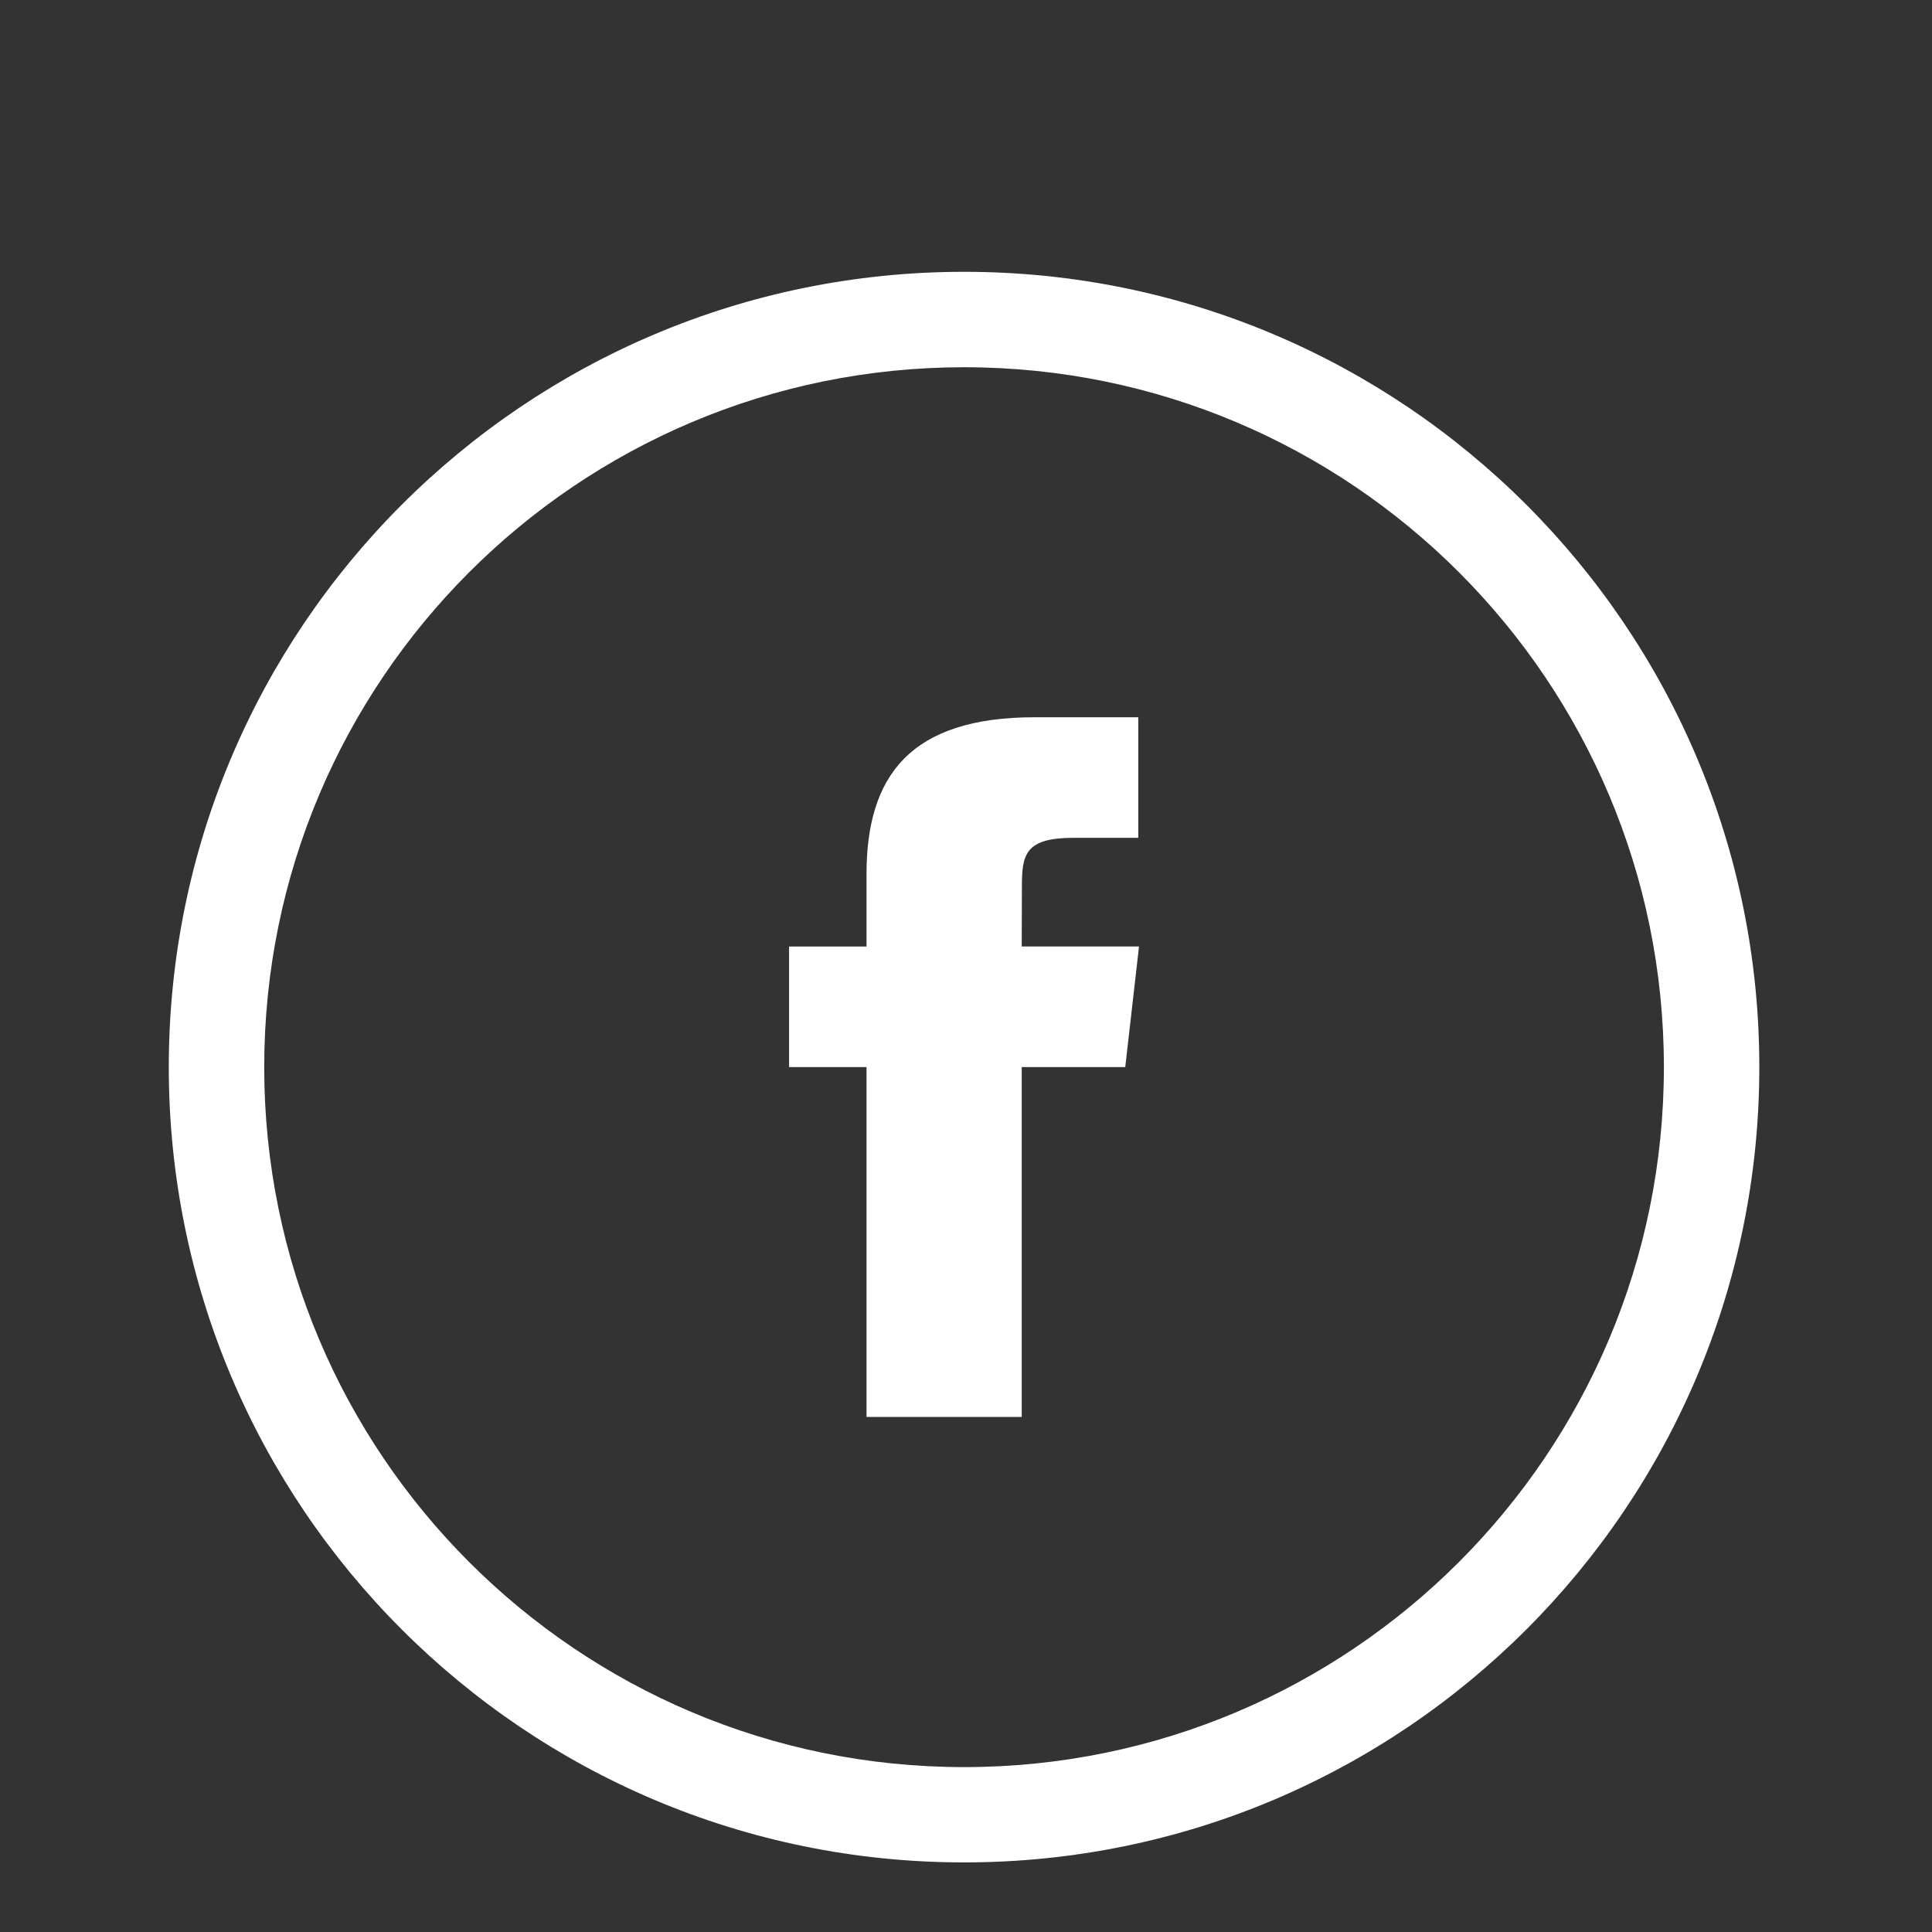 <?xml version="1.0" encoding="utf-8"?>
<!-- Generator: Adobe Illustrator 16.0.3, SVG Export Plug-In . SVG Version: 6.00 Build 0)  -->
<!DOCTYPE svg PUBLIC "-//W3C//DTD SVG 1.1//EN" "http://www.w3.org/Graphics/SVG/1.1/DTD/svg11.dtd">
<svg version="1.1" id="Warstwa_1" xmlns:sketch="http://www.bohemiancoding.com/sketch/ns"
	 xmlns="http://www.w3.org/2000/svg" xmlns:xlink="http://www.w3.org/1999/xlink" x="0px" y="0px" width="30.287px"
	 height="30.287px" viewBox="3.811 3.811 30.287 30.287" enable-background="new 3.811 3.811 30.287 30.287" xml:space="preserve">
<rect x="3.811" y="3.811" width="30.287" height="30.287" fill="#333333" stroke="none"/>
<title></title>
<g>
	<path fill="#FFFFFF" d="M19.831,17.702c0-0.493,0.05-0.757,0.81-0.757h1.014v-1.89h-1.623c-1.95,0-2.637,0.917-2.637,2.459v1.135
		h-1.214v1.89h1.214v5.485h2.433v-5.485h1.623l0.216-1.891h-1.839L19.831,17.702z"/>
	<path fill="#FFFFFF" d="M18.924,8.072c-6.885,0-12.467,5.582-12.467,12.467c0,6.886,5.582,12.468,12.467,12.468
		c6.885,0,12.467-5.582,12.467-12.468C31.391,13.654,25.809,8.072,18.924,8.072z M18.924,31.513c-6.06,0-10.971-4.913-10.971-10.973
		c0-6.06,4.912-10.972,10.971-10.972S29.895,14.48,29.895,20.54C29.895,26.6,24.983,31.513,18.924,31.513z"/>
</g>
</svg>
